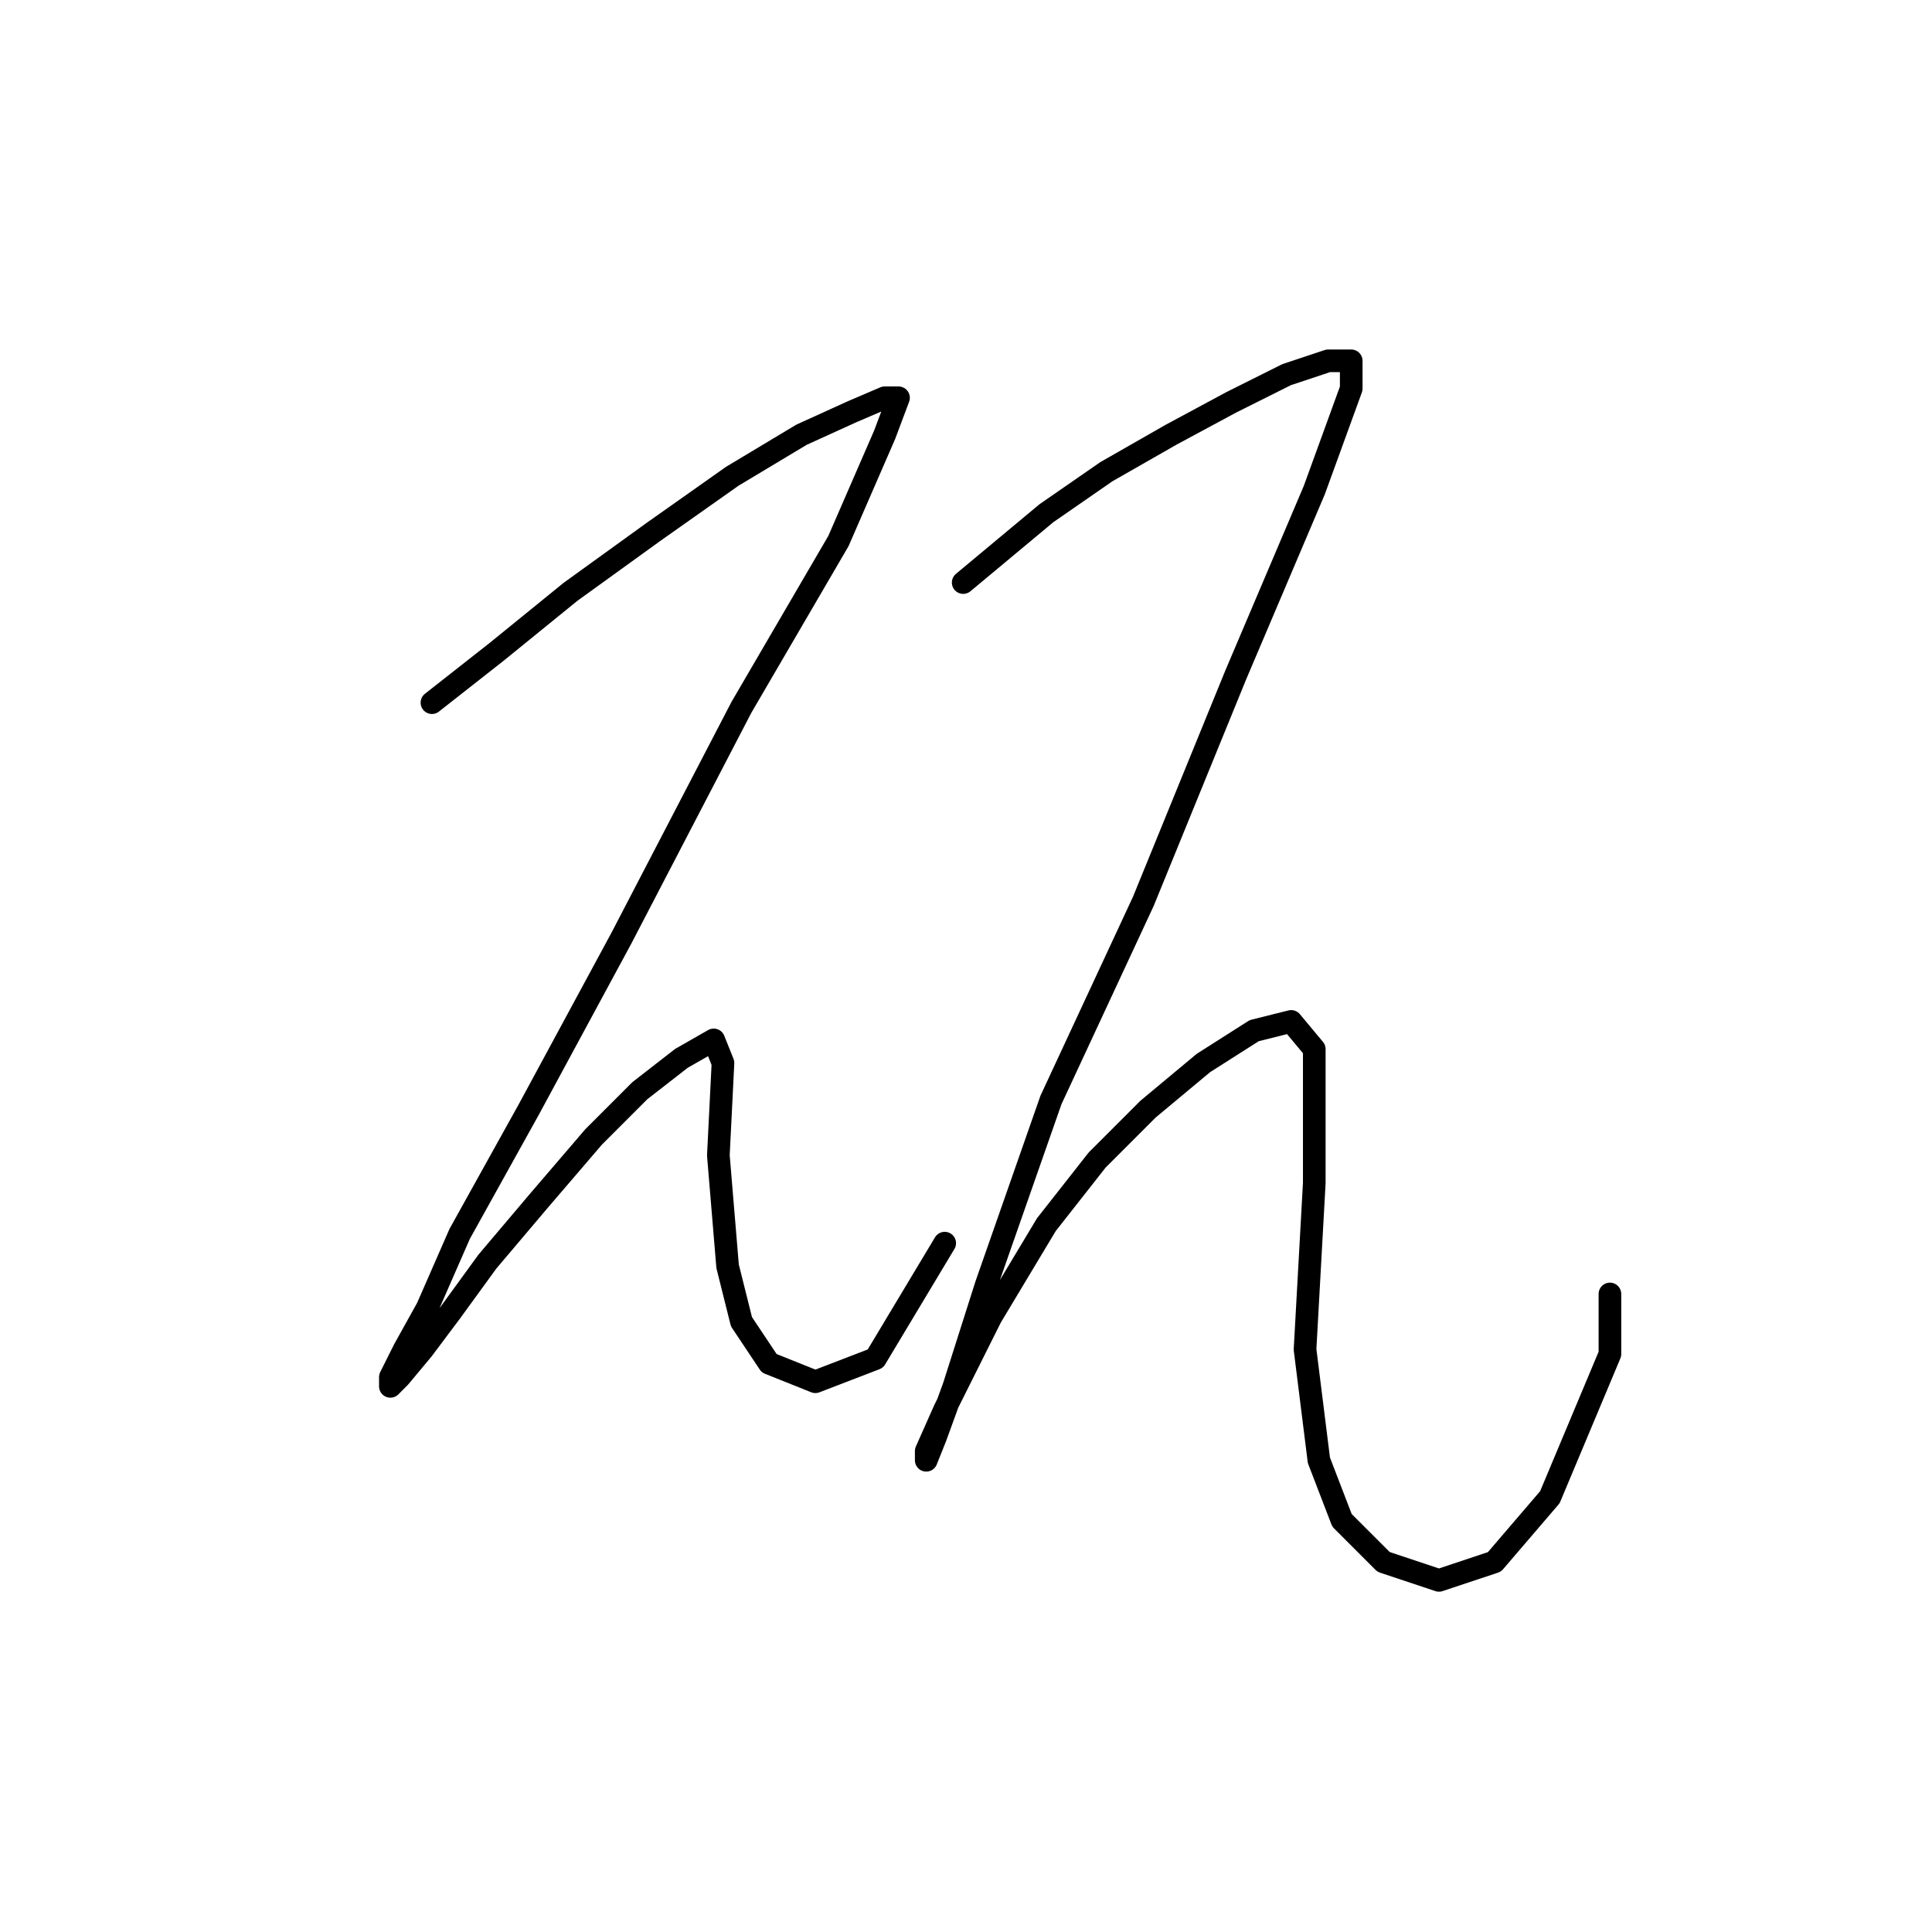 <?xml version="1.0" standalone="no"?>
    <svg width="256" height="256" xmlns="http://www.w3.org/2000/svg" version="1.1">
    <polyline stroke="black" stroke-width="3" stroke-linecap="round" fill="transparent" stroke-linejoin="round" points="57.235 93.107 65.804 86.374 75.598 78.416 86.616 70.459 97.022 63.113 106.204 57.604 112.937 54.544 117.222 52.707 119.058 52.707 117.222 57.604 111.1 71.683 98.246 93.719 82.331 124.325 70.089 146.973 60.907 163.5 56.622 173.294 53.562 178.803 51.726 182.475 51.726 183.7 52.95 182.475 56.01 178.803 59.683 173.906 64.58 167.173 71.313 159.215 78.659 150.646 84.78 144.524 90.289 140.24 94.573 137.791 95.798 140.852 95.186 153.094 96.41 167.785 98.246 175.13 101.919 180.639 108.04 183.088 115.997 180.027 125.179 164.724 125.179 164.724 " />
        <polyline stroke="black" stroke-width="3" stroke-linecap="round" fill="transparent" stroke-linejoin="round" points="127.628 77.192 138.646 68.01 146.603 62.501 155.173 57.604 163.13 53.32 170.475 49.647 175.984 47.811 179.045 47.811 179.045 51.483 174.148 64.95 163.742 89.434 151.5 119.428 139.258 145.749 130.688 170.233 126.403 183.7 123.955 190.433 122.731 193.494 122.731 192.269 125.179 186.76 131.3 174.518 138.646 162.276 145.379 153.706 152.112 146.973 159.457 140.852 166.191 136.567 171.088 135.343 174.148 139.015 174.148 156.767 172.924 178.803 174.76 193.494 177.821 201.451 183.33 206.96 190.675 209.408 198.021 206.96 205.366 198.39 213.323 179.415 213.323 171.457 213.323 171.457 " />
        </svg>